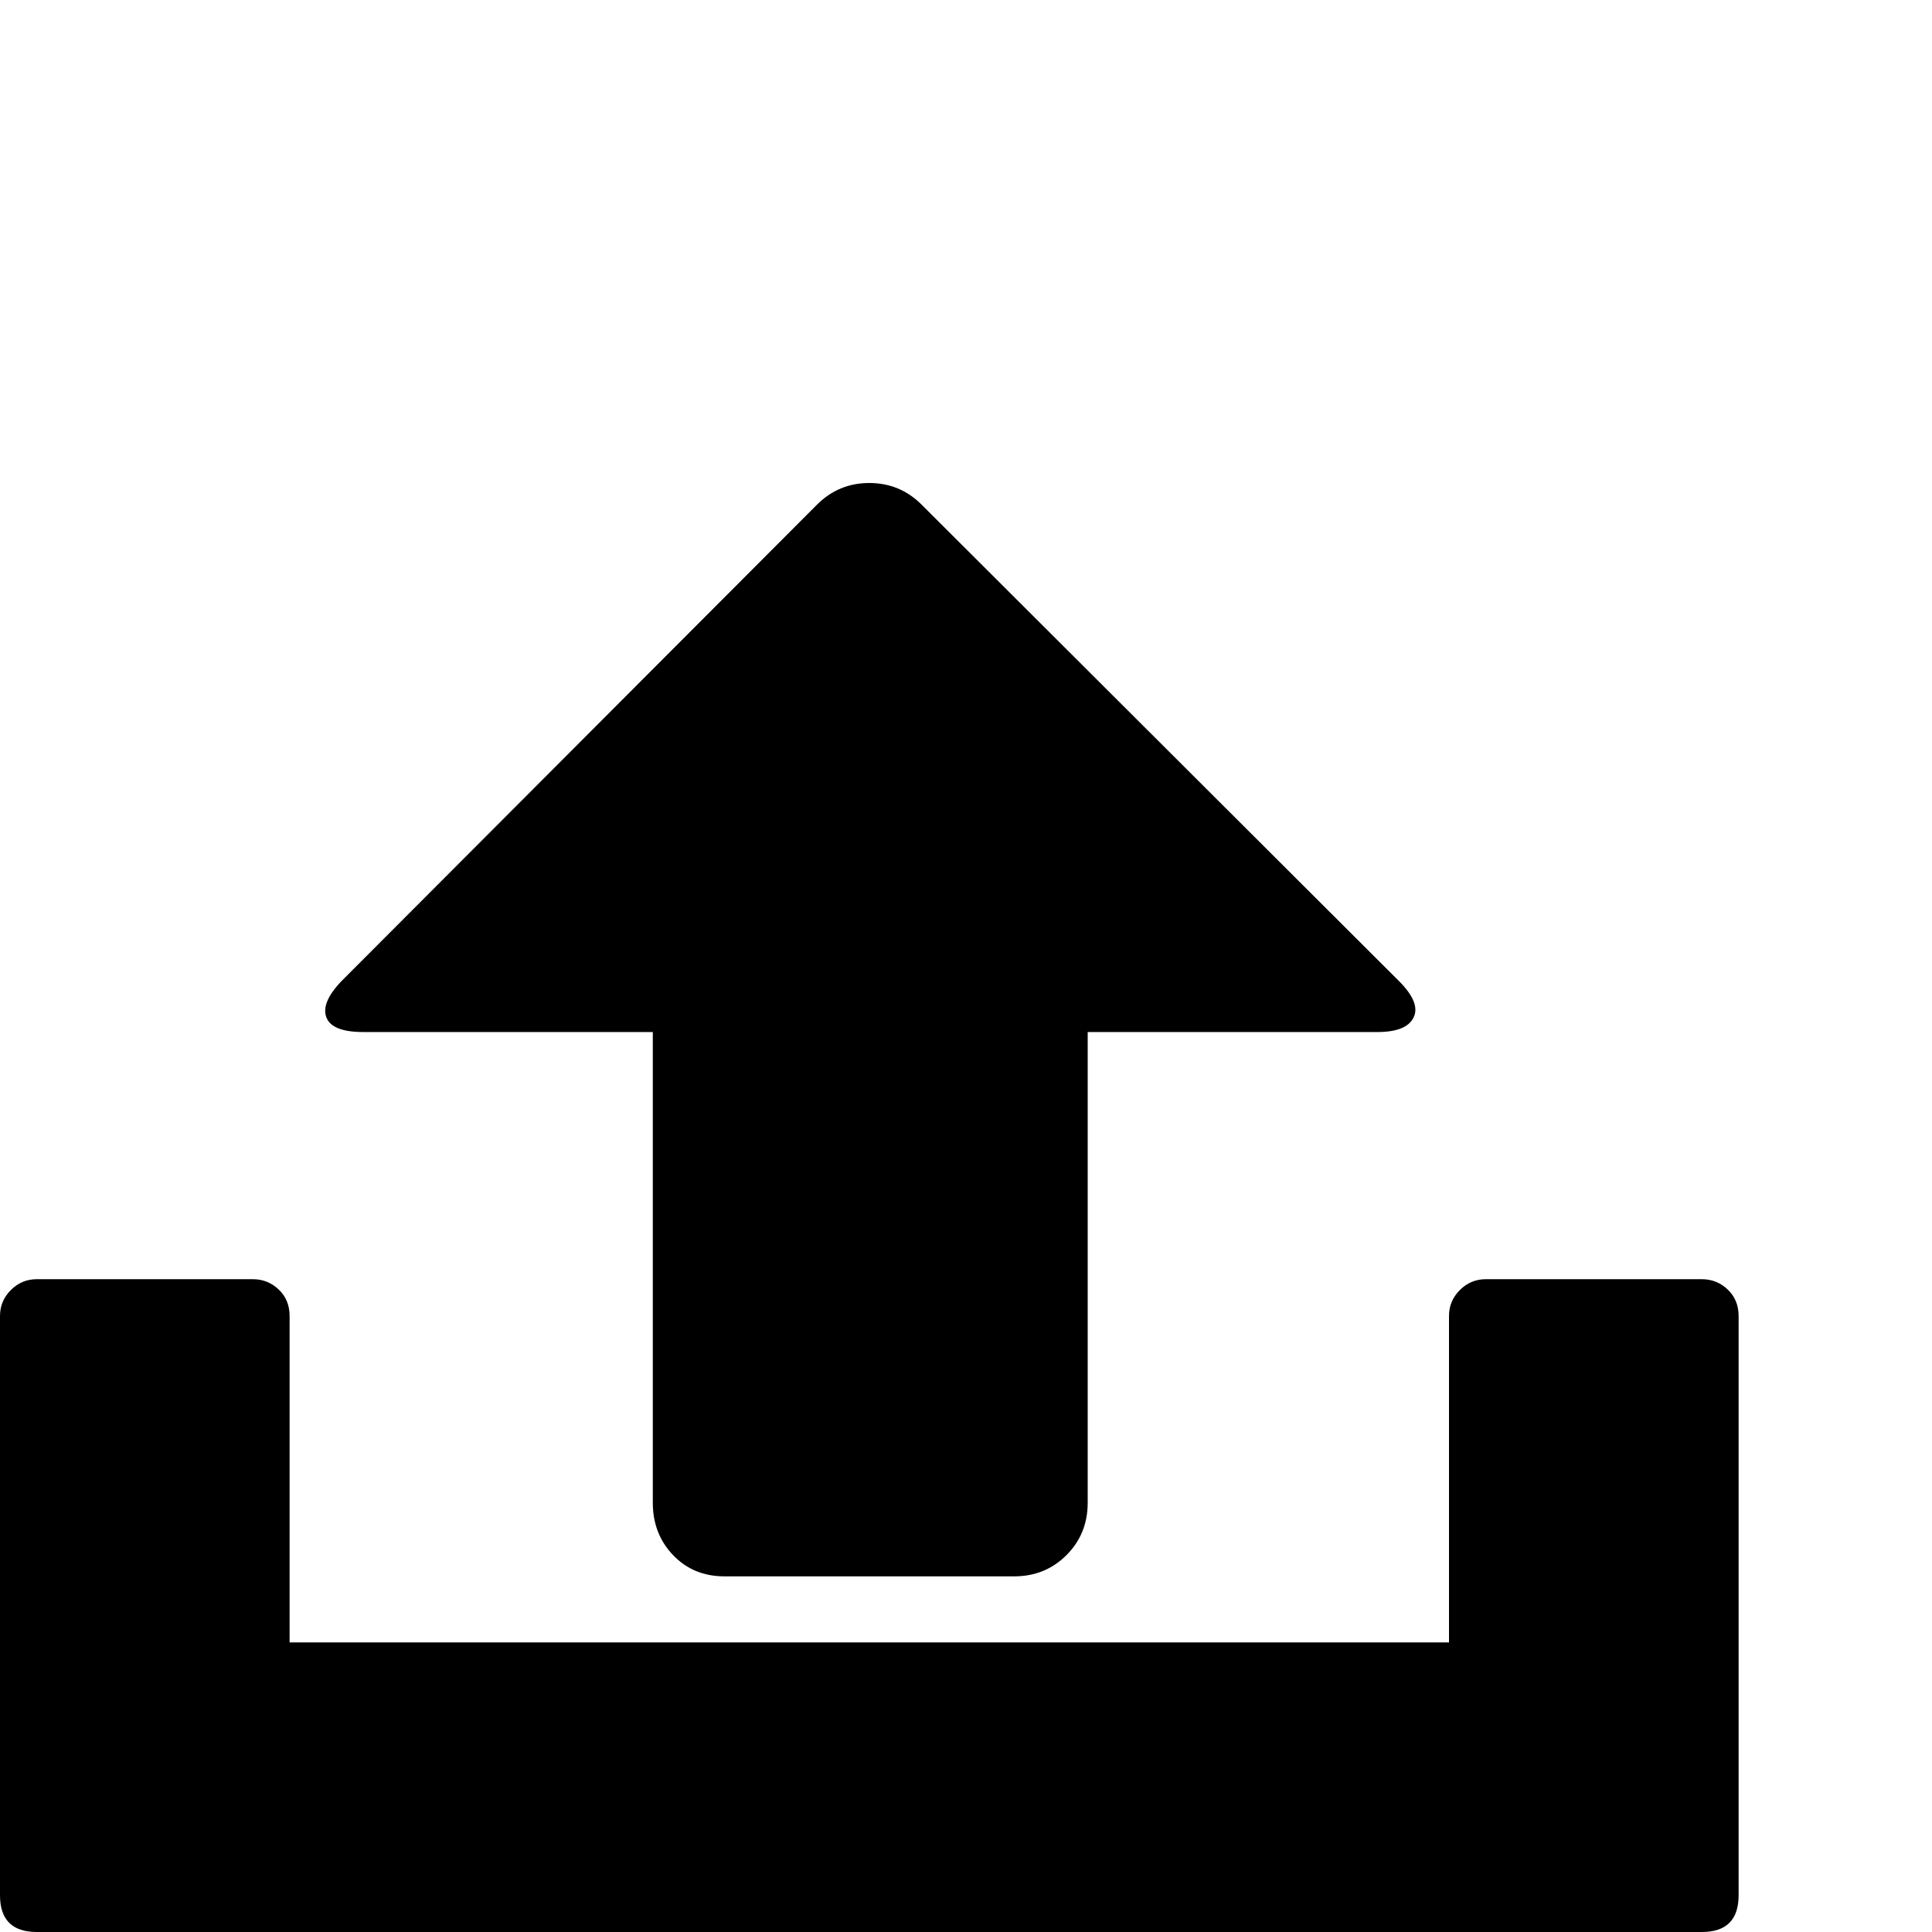 <?xml version="1.0" standalone="no"?>
<!DOCTYPE svg PUBLIC "-//W3C//DTD SVG 1.1//EN" "http://www.w3.org/Graphics/SVG/1.1/DTD/svg11.dtd" >
<svg viewBox="0 -512 2048 2048">
  <g transform="matrix(1 0 0 -1 0 1536)">
   <path fill="currentColor"
d="M0 39v614q0 16 11.5 27.5t27.5 11.5h229q16 0 27.5 -11t11.5 -28v-346h1229v346q0 16 11.5 27.5t27.5 11.5h229q16 0 27.5 -11t11.5 -28v-614q0 -39 -39 -39h-1765q-39 0 -39 39zM346 969.5q-6 15.5 16 38.5l504 505q23 23 55.5 23t55.5 -23l506 -505q23 -23 15.5 -38.5
t-38.5 -15.5h-307v-499q0 -33 -22.5 -55.5t-55.5 -22.5h-307q-33 0 -54.5 22.5t-21.5 55.5v499h-307q-33 0 -39 15.5z" />
  </g>

</svg>
